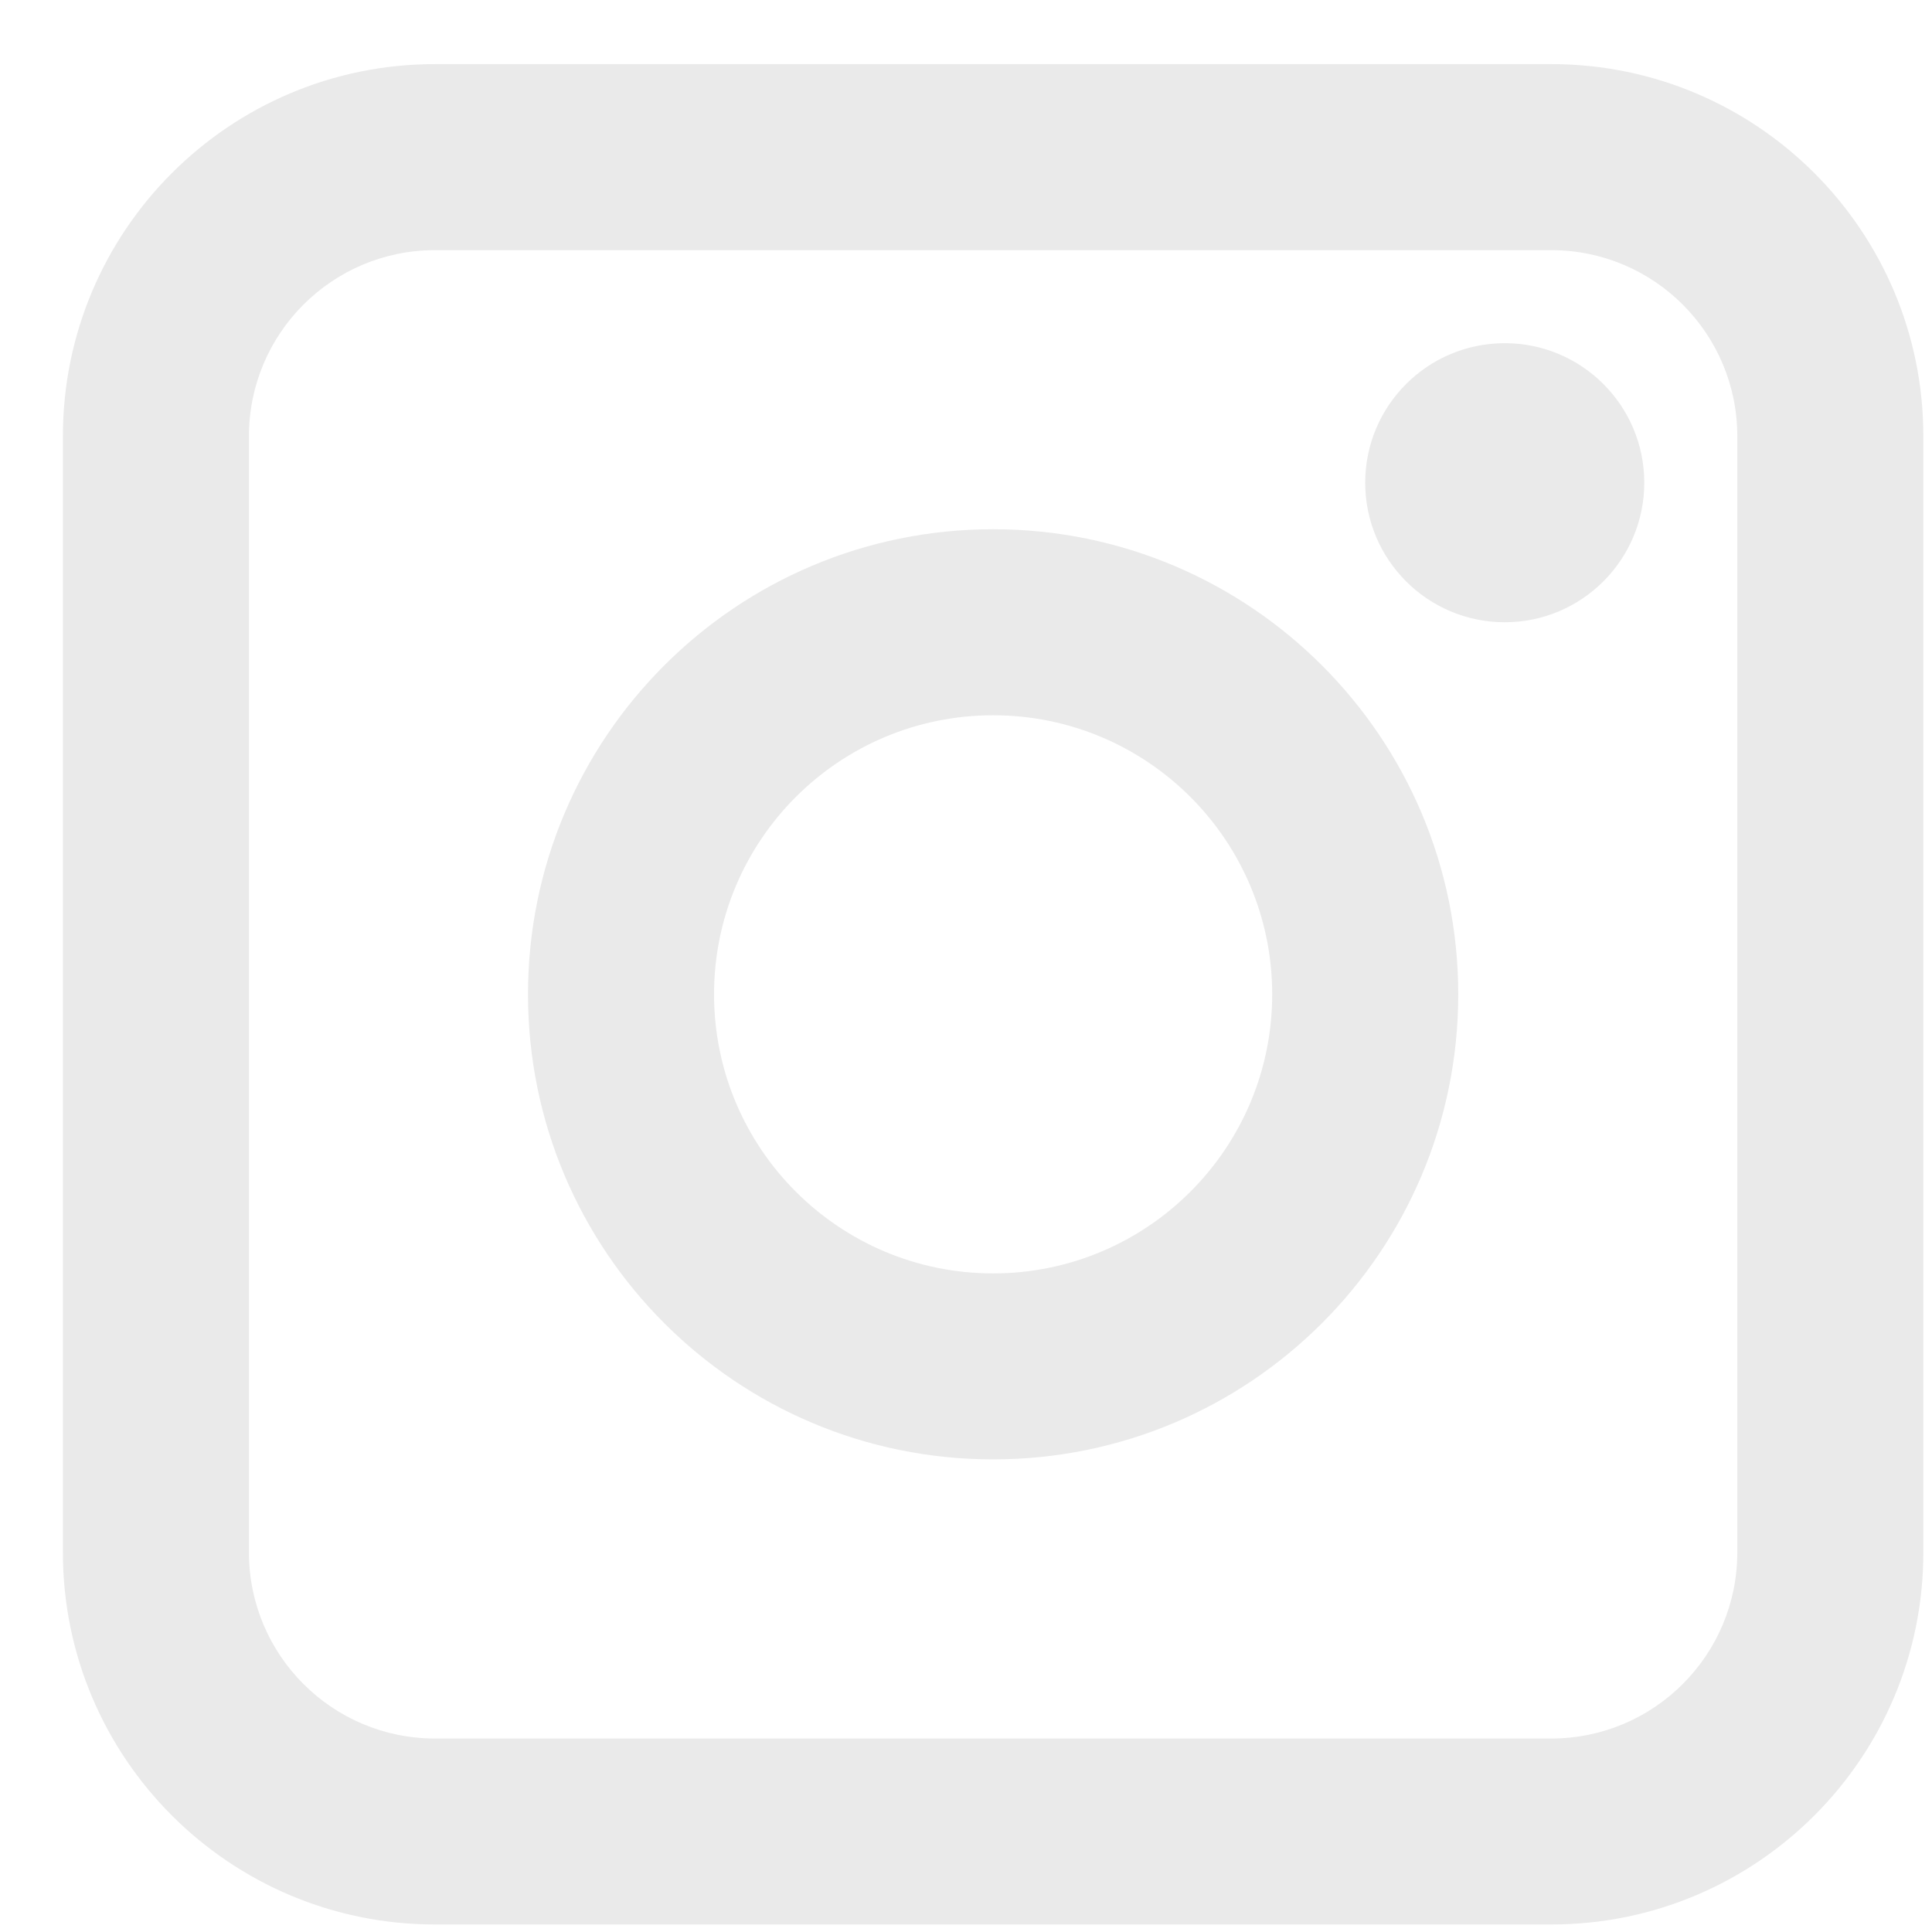 <svg width="27" height="27" viewBox="0 0 27 27" fill="none" xmlns="http://www.w3.org/2000/svg">
<path fill-rule="evenodd" clip-rule="evenodd" d="M0.879 6.096C0.879 3.224 3.207 0.896 6.079 0.896H21.679C24.551 0.896 26.879 3.224 26.879 6.096V21.695C26.879 24.567 24.551 26.895 21.679 26.895H6.079C3.207 26.895 0.879 24.567 0.879 21.695V6.096ZM6.079 3.496C4.643 3.496 3.479 4.66 3.479 6.096V21.695C3.479 23.131 4.643 24.296 6.079 24.296H21.679C23.115 24.296 24.279 23.131 24.279 21.695V6.096C24.279 4.66 23.115 3.496 21.679 3.496H6.079ZM13.879 9.996C11.725 9.996 9.979 11.742 9.979 13.896C9.979 16.049 11.725 17.796 13.879 17.796C16.033 17.796 17.779 16.049 17.779 13.896C17.779 11.742 16.033 9.996 13.879 9.996ZM7.379 13.896C7.379 10.306 10.289 7.396 13.879 7.396C17.469 7.396 20.379 10.306 20.379 13.896C20.379 17.485 17.469 20.395 13.879 20.395C10.289 20.395 7.379 17.485 7.379 13.896ZM21.029 8.696C22.106 8.696 22.979 7.822 22.979 6.746C22.979 5.669 22.106 4.796 21.029 4.796C19.952 4.796 19.079 5.669 19.079 6.746C19.079 7.822 19.952 8.696 21.029 8.696Z" fill="#EAEAEA"/>
</svg>

